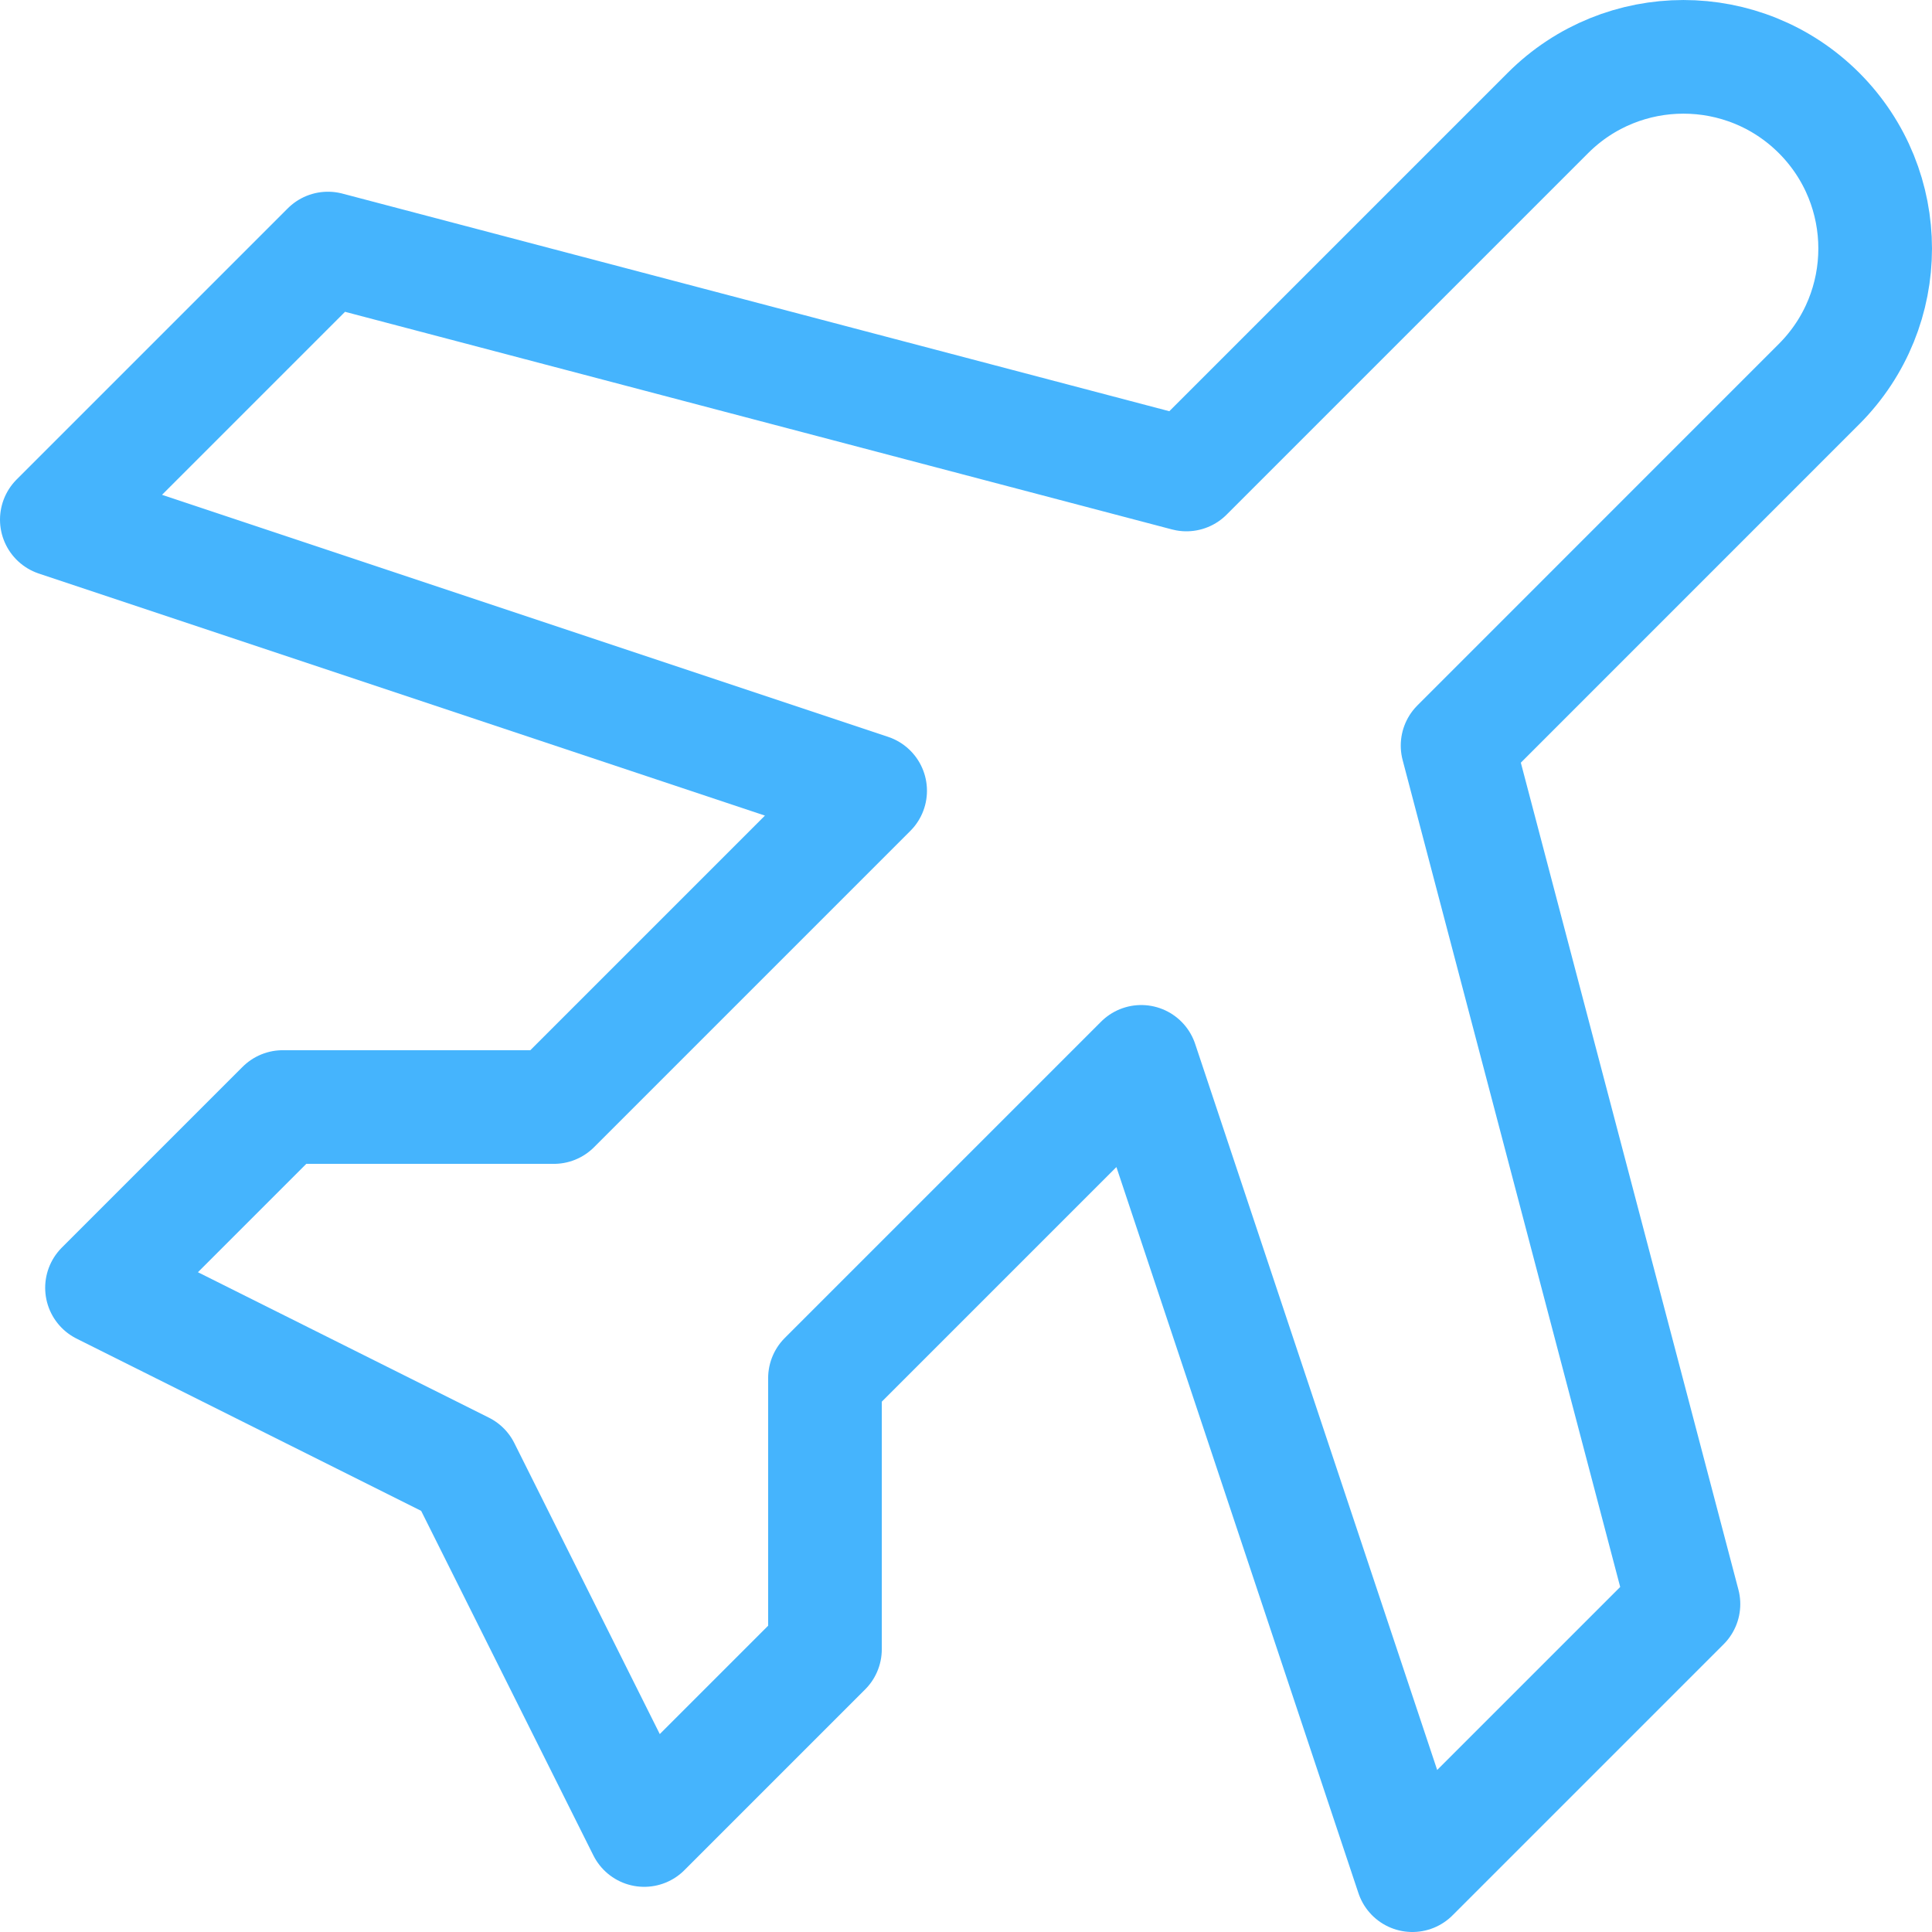 <svg width="34" height="34" viewBox="0 0 34 34" fill="none" xmlns="http://www.w3.org/2000/svg">
<path d="M1.795 22.663L8.157 25.843L11.337 32.205L14.518 29.024V24.253L20.084 18.687L24.855 33L29.626 28.229L25.651 13.121L32.012 6.759C33.329 5.442 33.329 3.306 32.012 1.988C30.694 0.671 28.558 0.671 27.241 1.988L20.879 8.35L5.771 4.374L1 9.145L15.313 13.916L9.747 19.482H4.976L1.795 22.663Z" stroke="#45B4FD" stroke-width="2" stroke-linecap="round" stroke-linejoin="round"/>
</svg>

